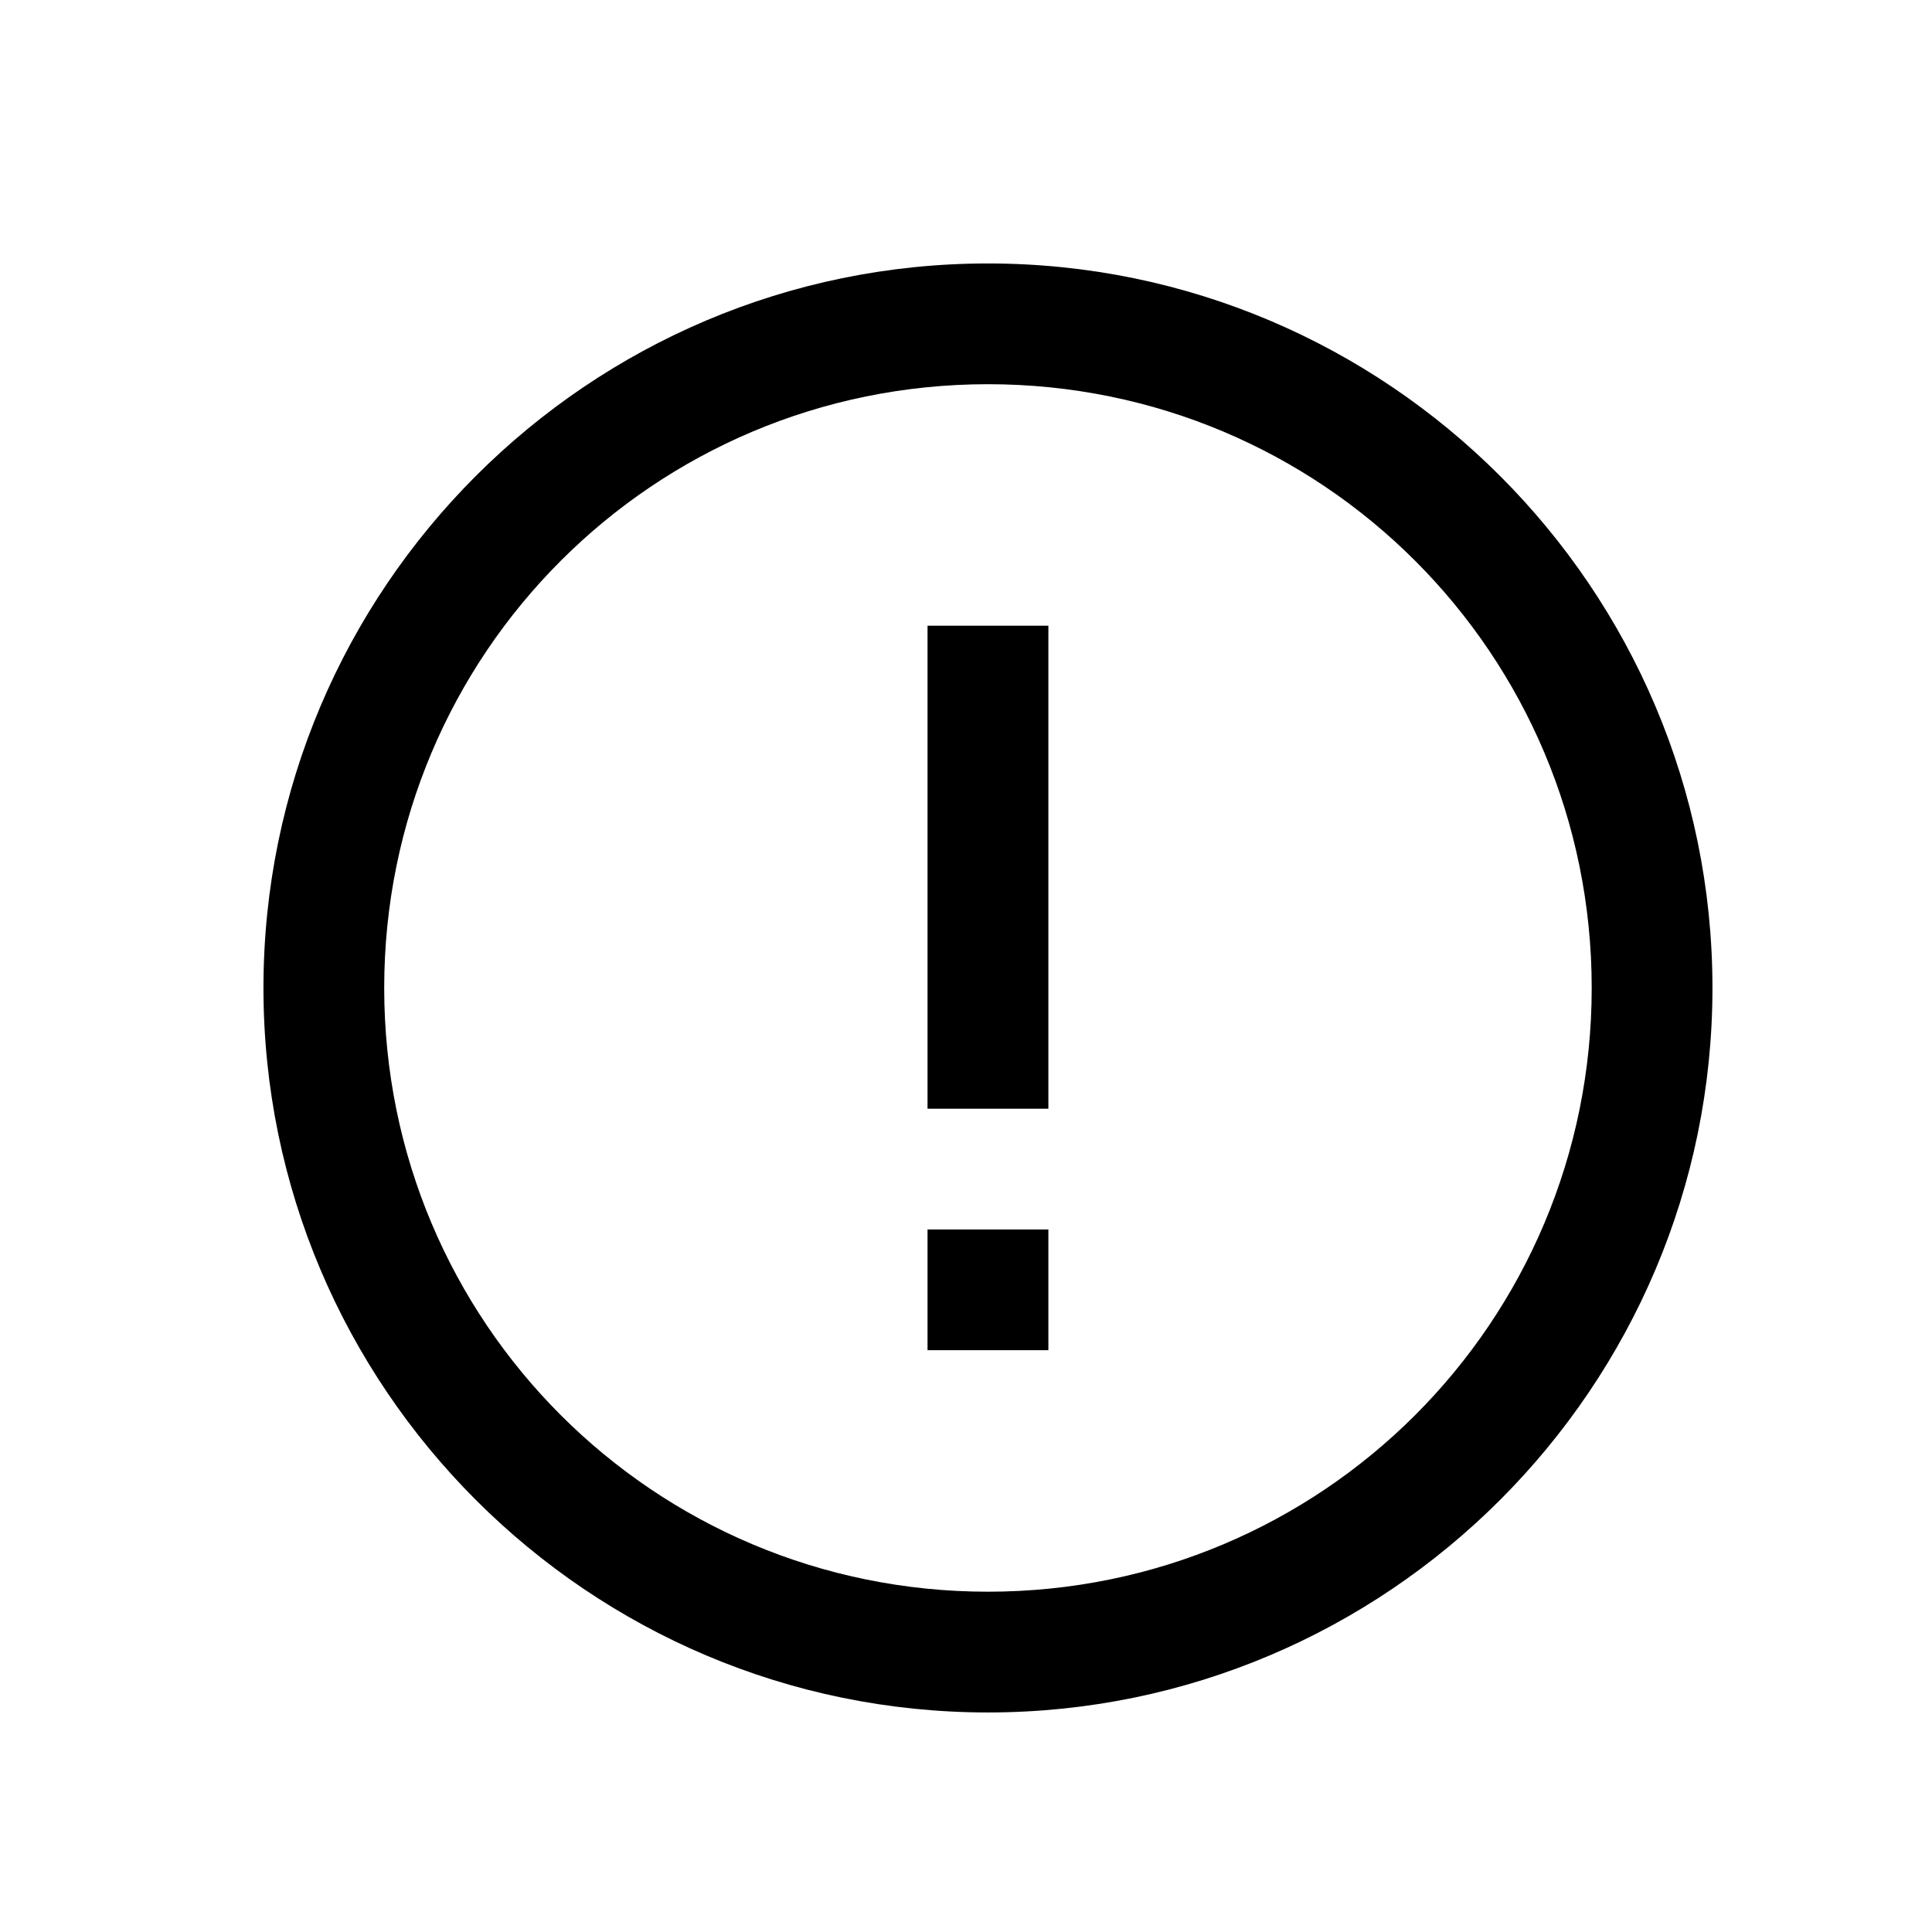 <svg xmlns="http://www.w3.org/2000/svg" width="22" height="22" viewBox="0 0 22 22">
  <path d="M11.25,3 C6.701,3 3,6.701 3,11.25 C3,15.799 6.701,19.5 11.25,19.5 C15.799,19.5 19.5,15.799 19.5,11.25 C19.5,6.701 15.799,3 11.25,3 Z M11.25,4.375 C15.055,4.375 18.125,7.445 18.125,11.25 C18.125,15.055 15.055,18.125 11.25,18.125 C7.445,18.125 4.375,15.055 4.375,11.25 C4.375,7.445 7.445,4.375 11.25,4.375 Z M10.562,7.125 L10.562,12.625 L11.938,12.625 L11.938,7.125 L10.562,7.125 Z M10.562,14 L10.562,15.375 L11.938,15.375 L11.938,14 L10.562,14 Z"/>
</svg>
